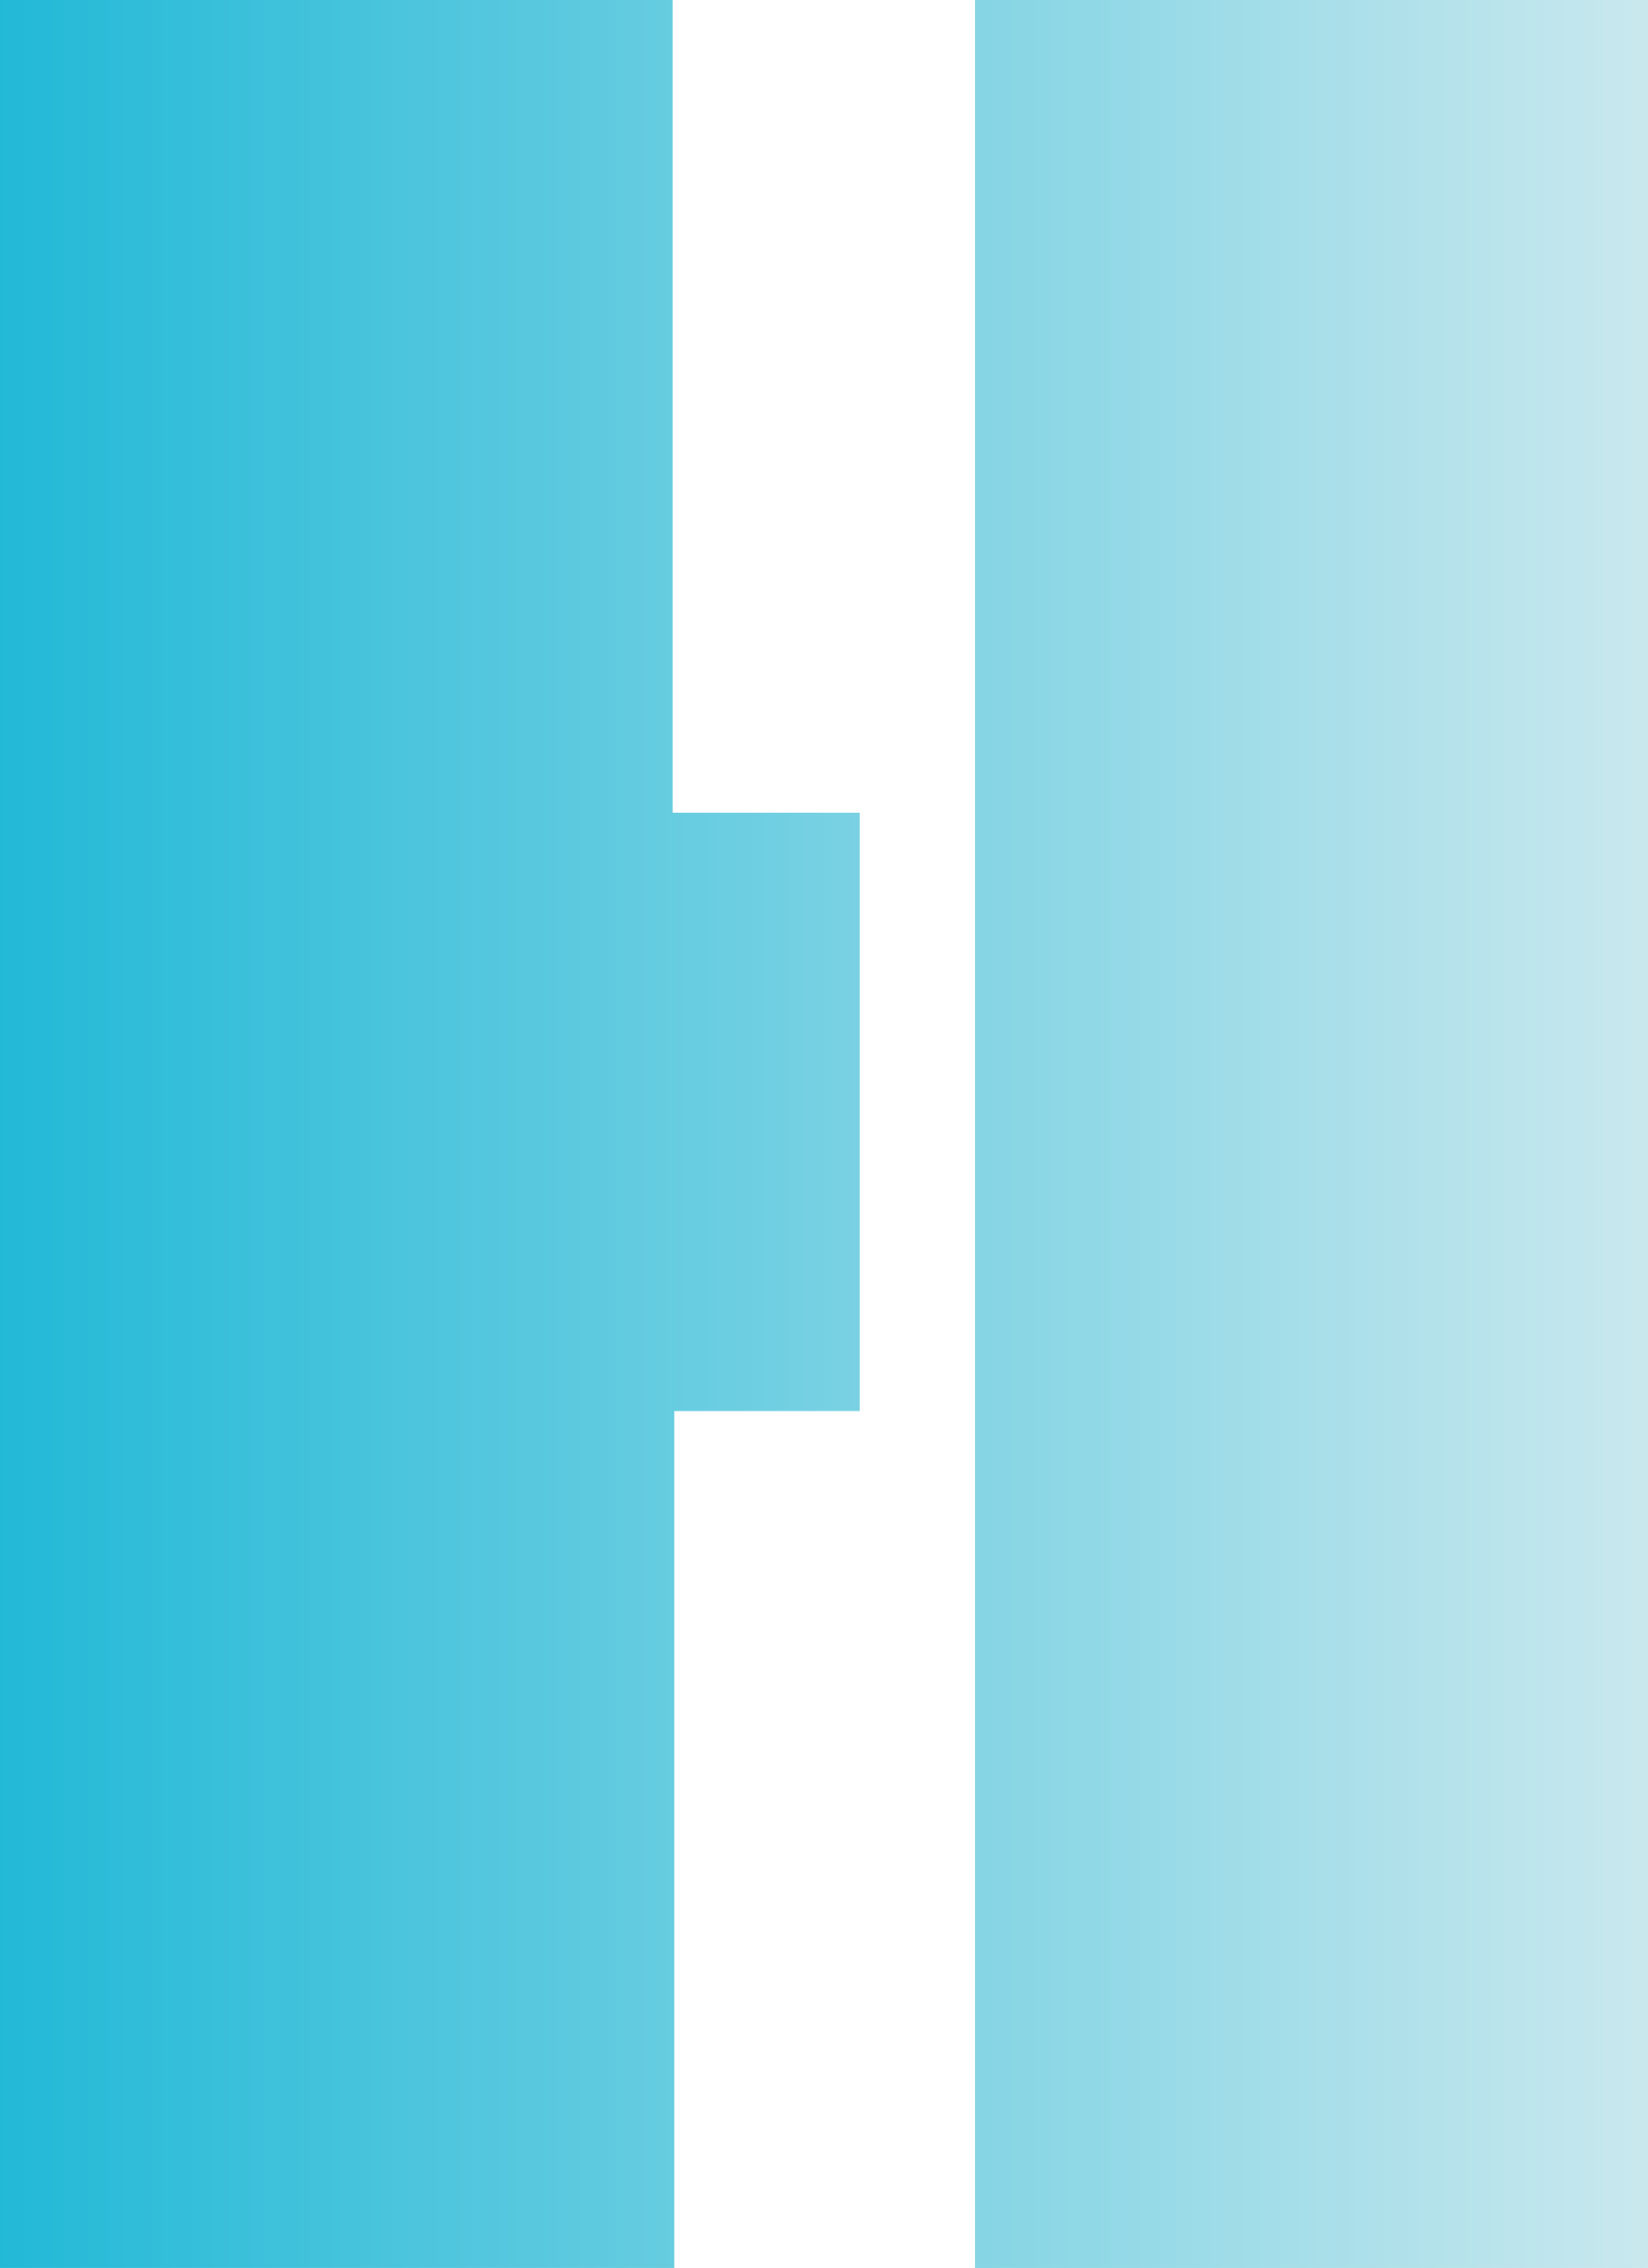 <svg xmlns="http://www.w3.org/2000/svg" xmlns:xlink="http://www.w3.org/1999/xlink" viewBox="0 0 53.31 73.31"><defs><style>.cls-1{fill:url(#未命名的渐变_200);}</style><linearGradient id="未命名的渐变_200" y1="36.66" x2="53.31" y2="36.66" gradientUnits="userSpaceOnUse"><stop offset="0" stop-color="#22b9d7"/><stop offset="1" stop-color="#c9e8ee"/></linearGradient></defs><g id="图层_1" data-name="图层 1"><path class="cls-1" d="M27.81,26.27V45.61h-6v27.7H0V0H21.76V26.27ZM53.31,0V73.31H31.54V0Z"/></g></svg>